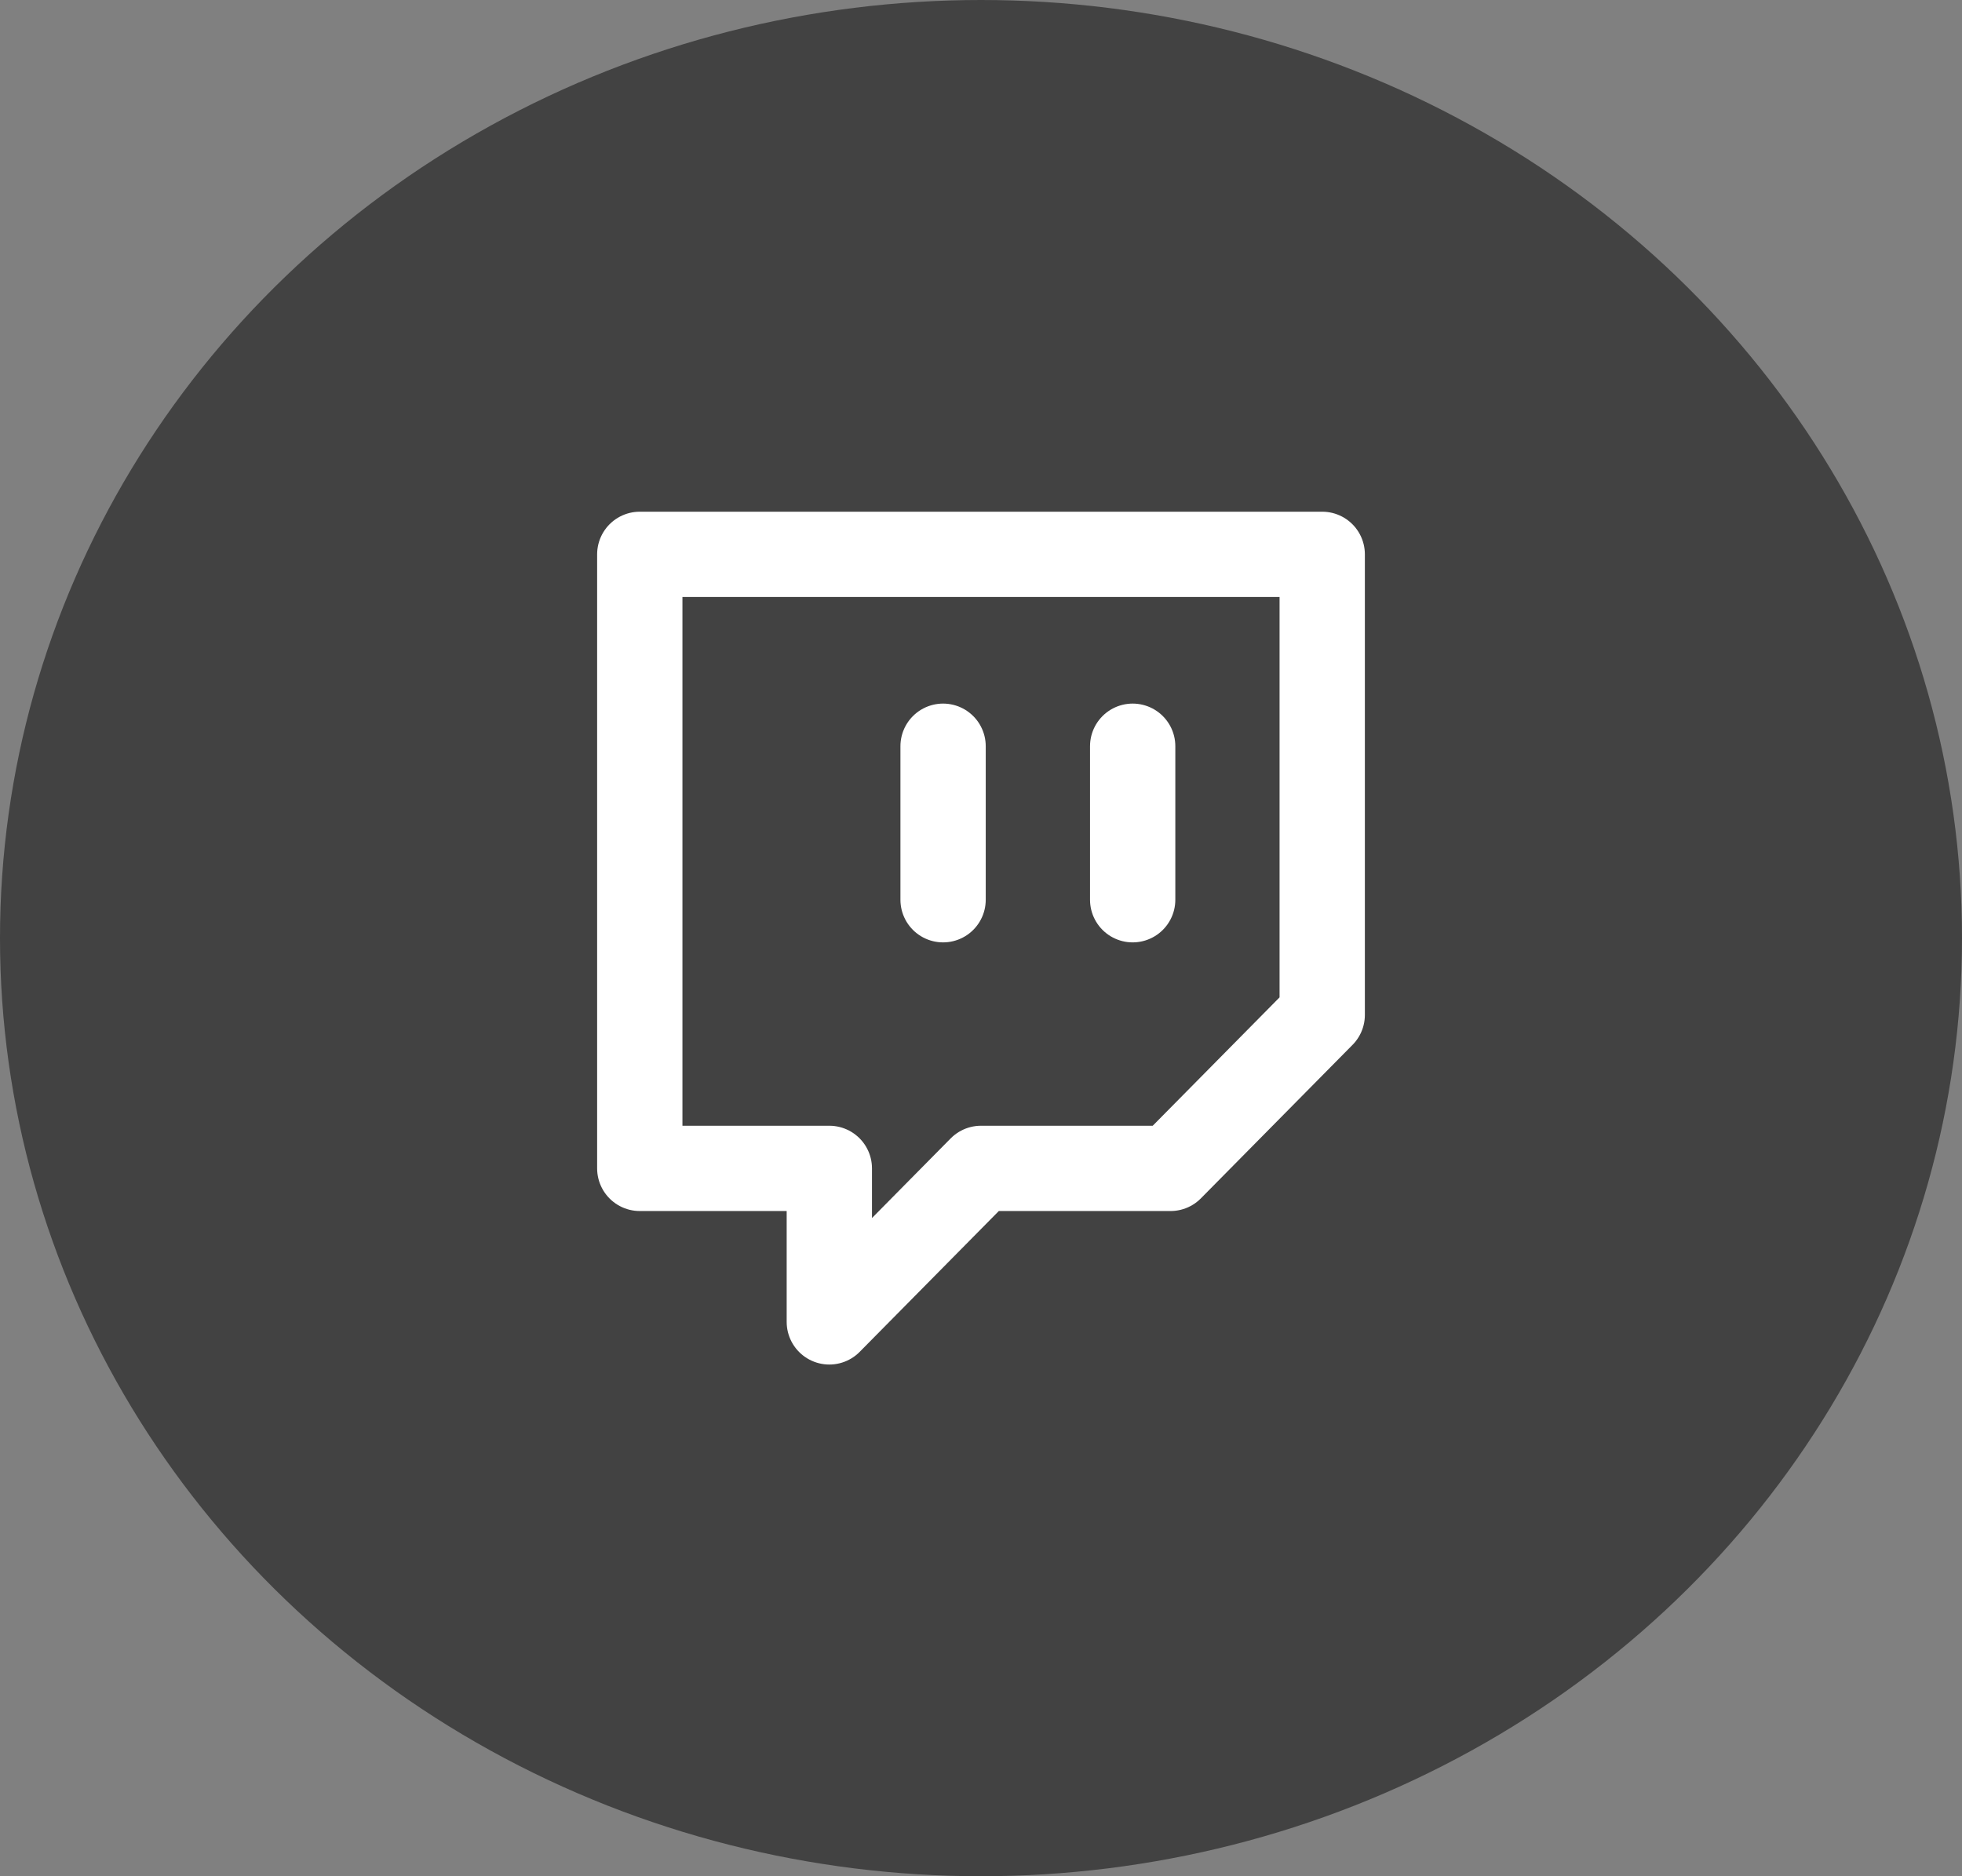 <svg width="46" height="44" viewBox="0 0 46 44" fill="none" xmlns="http://www.w3.org/2000/svg">
<rect x="0" y="0" width="46" height="44" fill="#808080" stroke="none"/>
<ellipse cx="23" cy="22" rx="23" ry="22" fill="#424242"/>
<path d="M22.111 21.1V17.5M26.556 21.1V17.5M31 13H15V27.4H19.444V31L23 27.4H27.444L31 23.8V13Z" stroke="white" stroke-width="2" stroke-linecap="round" stroke-linejoin="round"/>
</svg>
